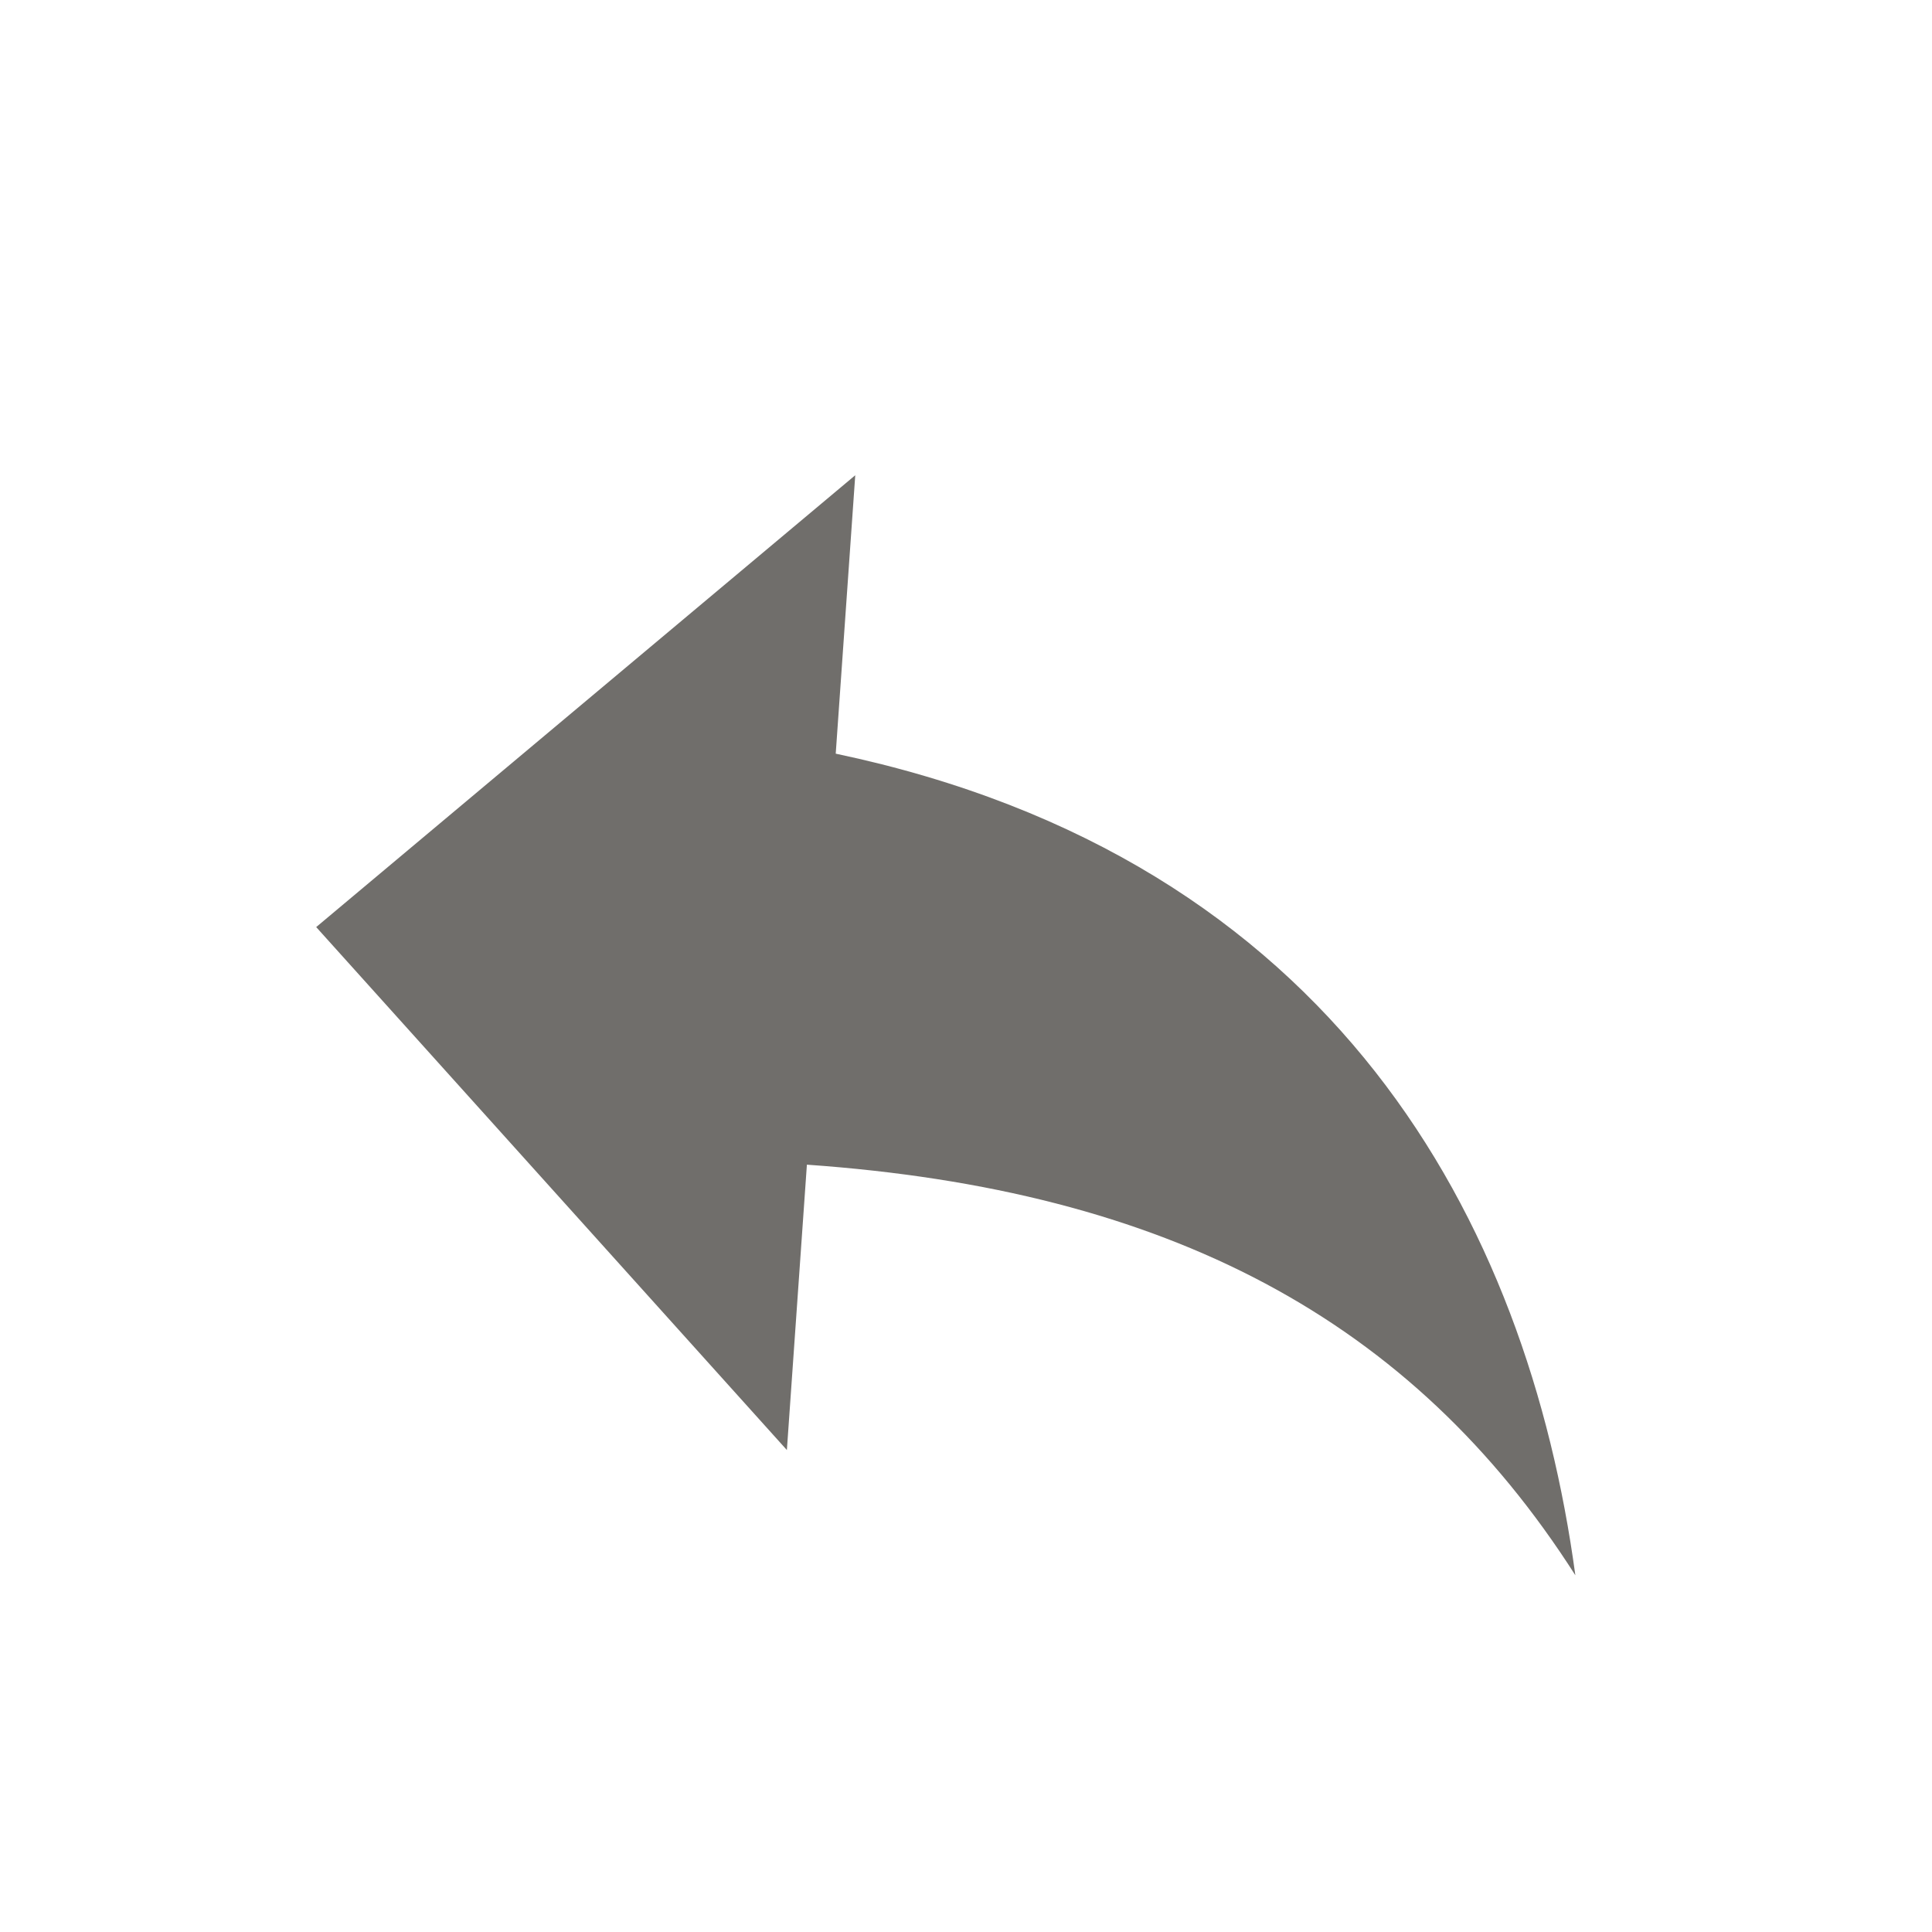 <svg xmlns="http://www.w3.org/2000/svg" width="26.683" height="26.683" viewBox="0 0 26.683 26.683">
  <g id="Hyperlink_icon" data-name="Hyperlink icon" transform="matrix(-0.998, -0.07, 0.07, -0.998, 24.939, 26.683)">
    <path id="Path_2387" data-name="Path 2387" d="M25,25H0V0H25Z" transform="translate(0 0)" fill="none"/>
    <path id="Path_2388" data-name="Path 2388" d="M10.979,10.6v3.853l6.987-6.743L10.979.963V4.912C5.988,4.912,2.5,3.371,0,0,1,4.816,3.992,9.632,10.979,10.6Z" transform="translate(3.517 4.69)" fill="#706e6b"/>
  </g>
</svg>
